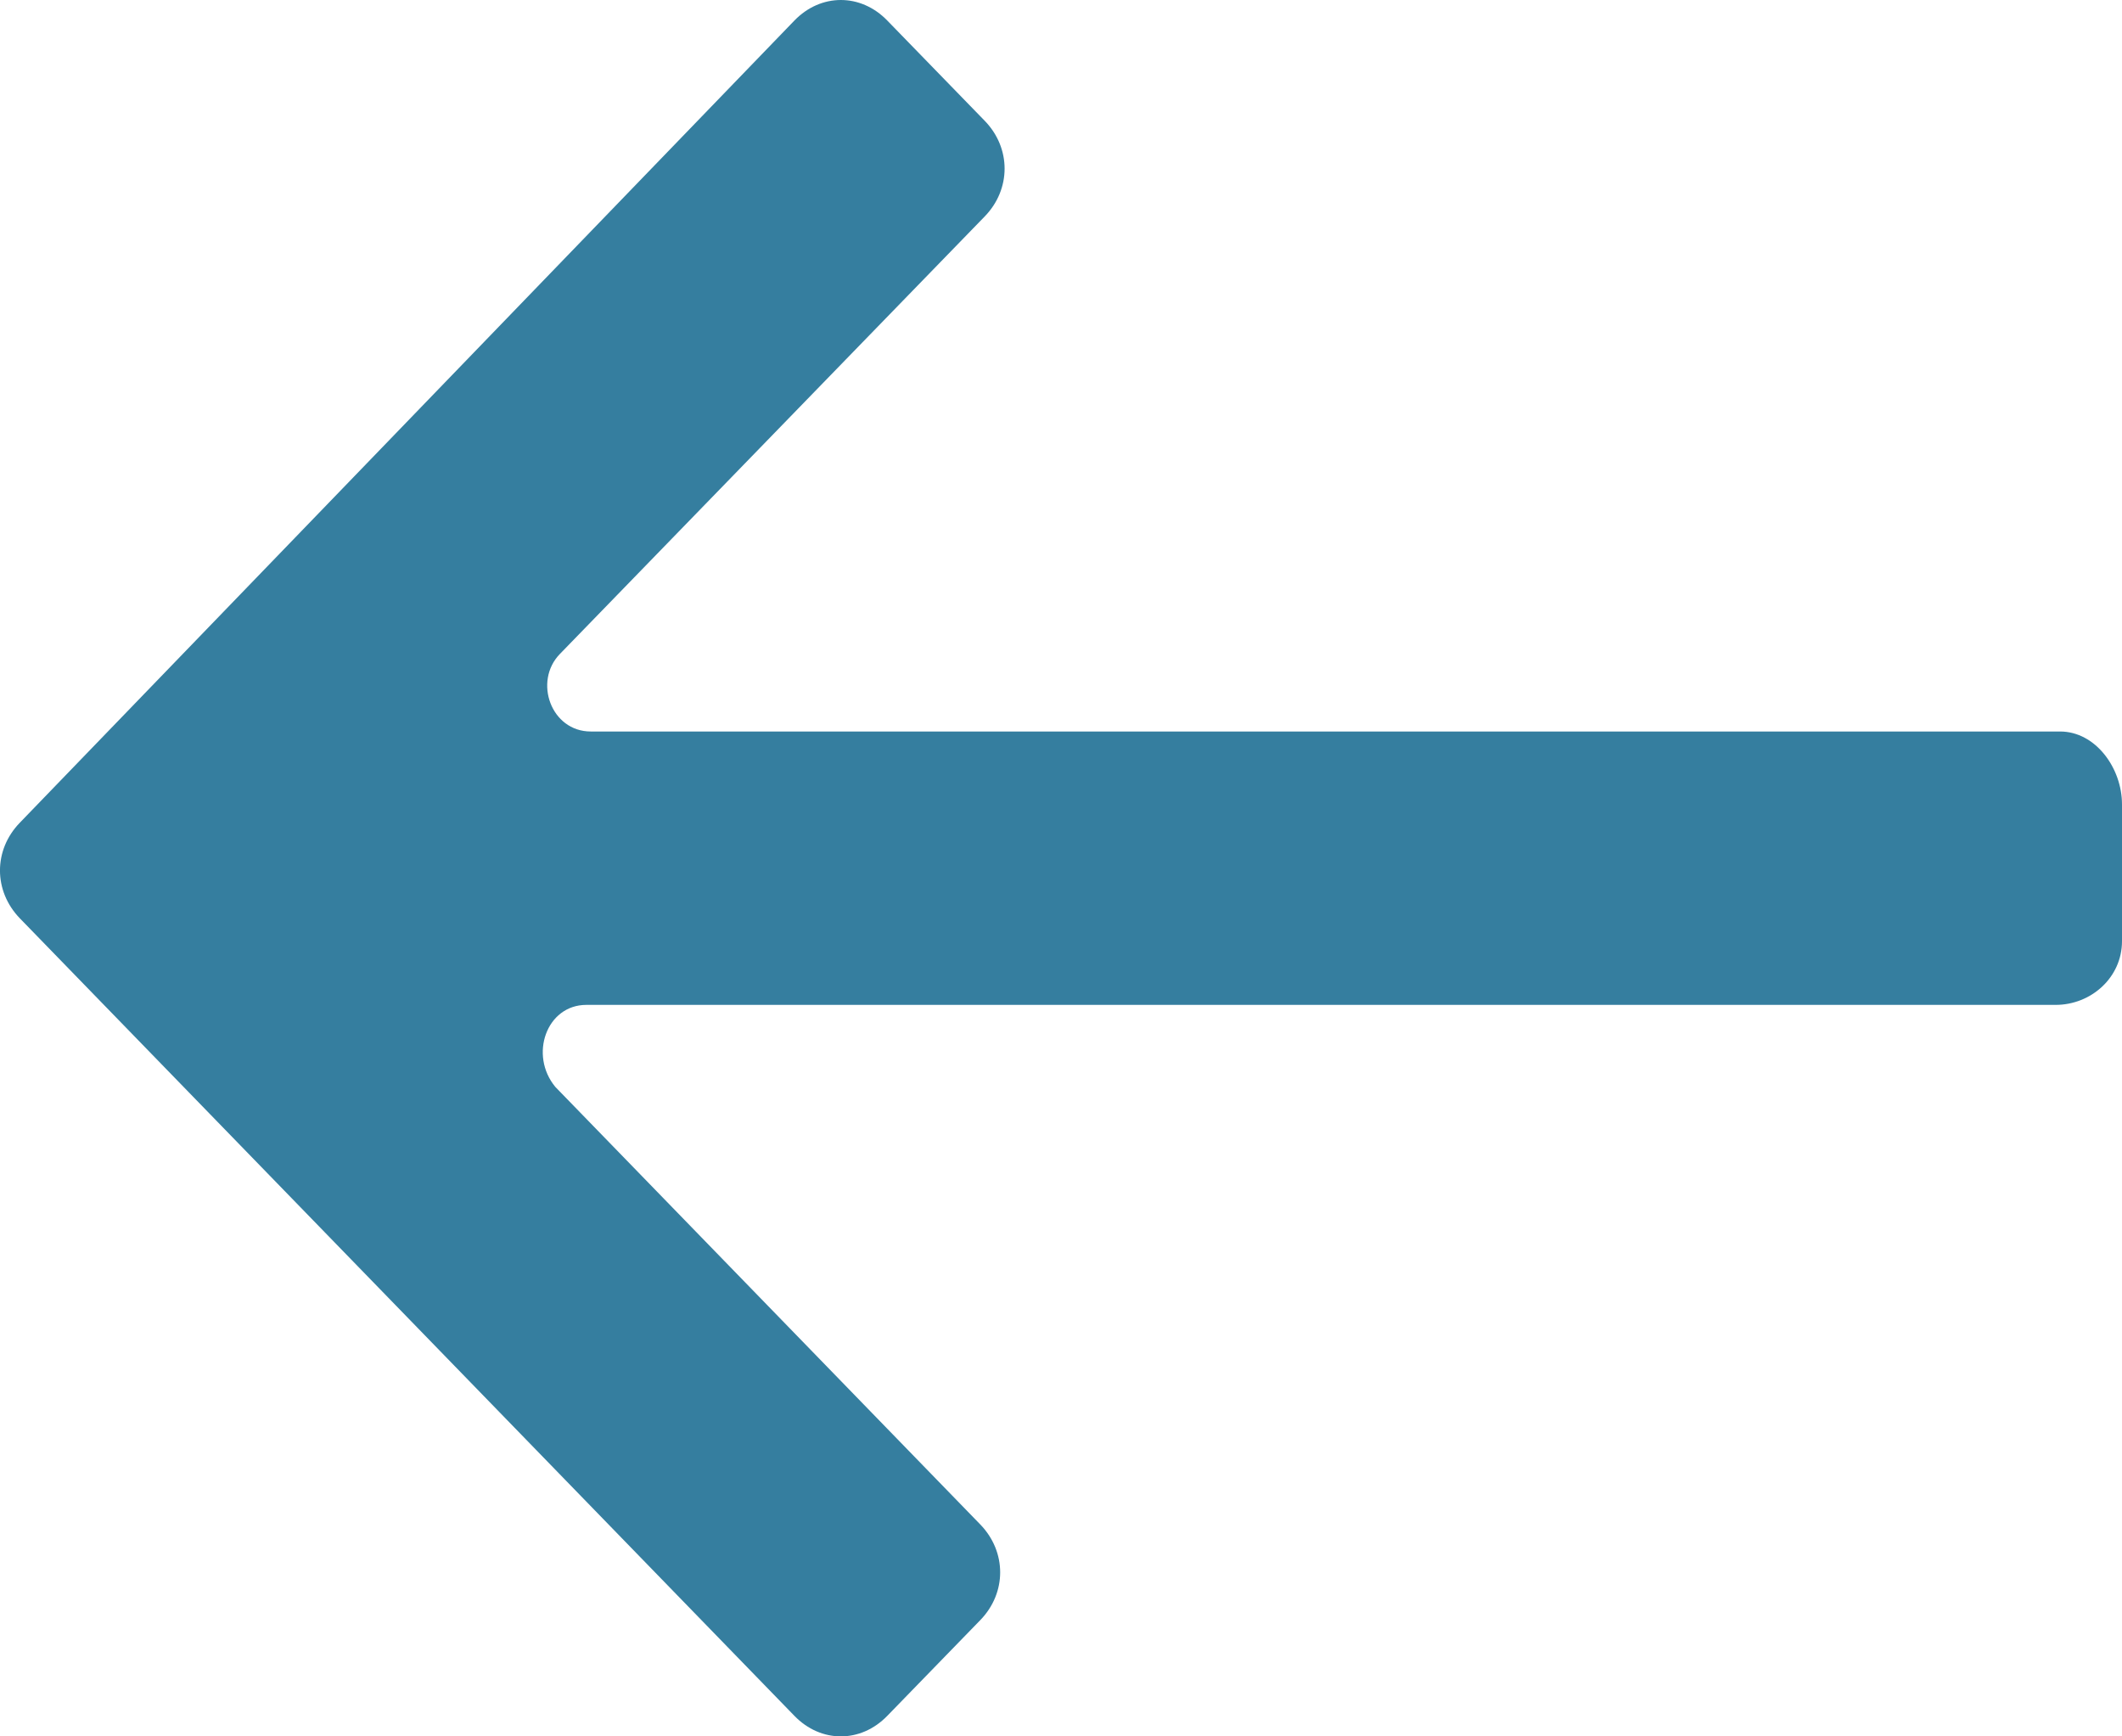 <svg width="22" height="18" viewBox="0 0 22 18" fill="none" xmlns="http://www.w3.org/2000/svg">
<path d="M21.358 7.583H6.125C5.712 7.583 5.529 7.063 5.804 6.78L10.209 2.244C10.484 1.961 10.484 1.535 10.209 1.252L9.199 0.213C8.924 -0.071 8.511 -0.071 8.236 0.213L0.206 8.528C-0.069 8.811 -0.069 9.236 0.206 9.52L8.236 17.787C8.511 18.071 8.924 18.071 9.199 17.787L10.163 16.795C10.438 16.512 10.438 16.087 10.163 15.803L5.758 11.268C5.483 10.937 5.666 10.417 6.079 10.417H21.312C21.679 10.417 22 10.134 22 9.756V8.339C22 7.961 21.725 7.583 21.358 7.583Z" fill="#357E9F"/>
</svg>
